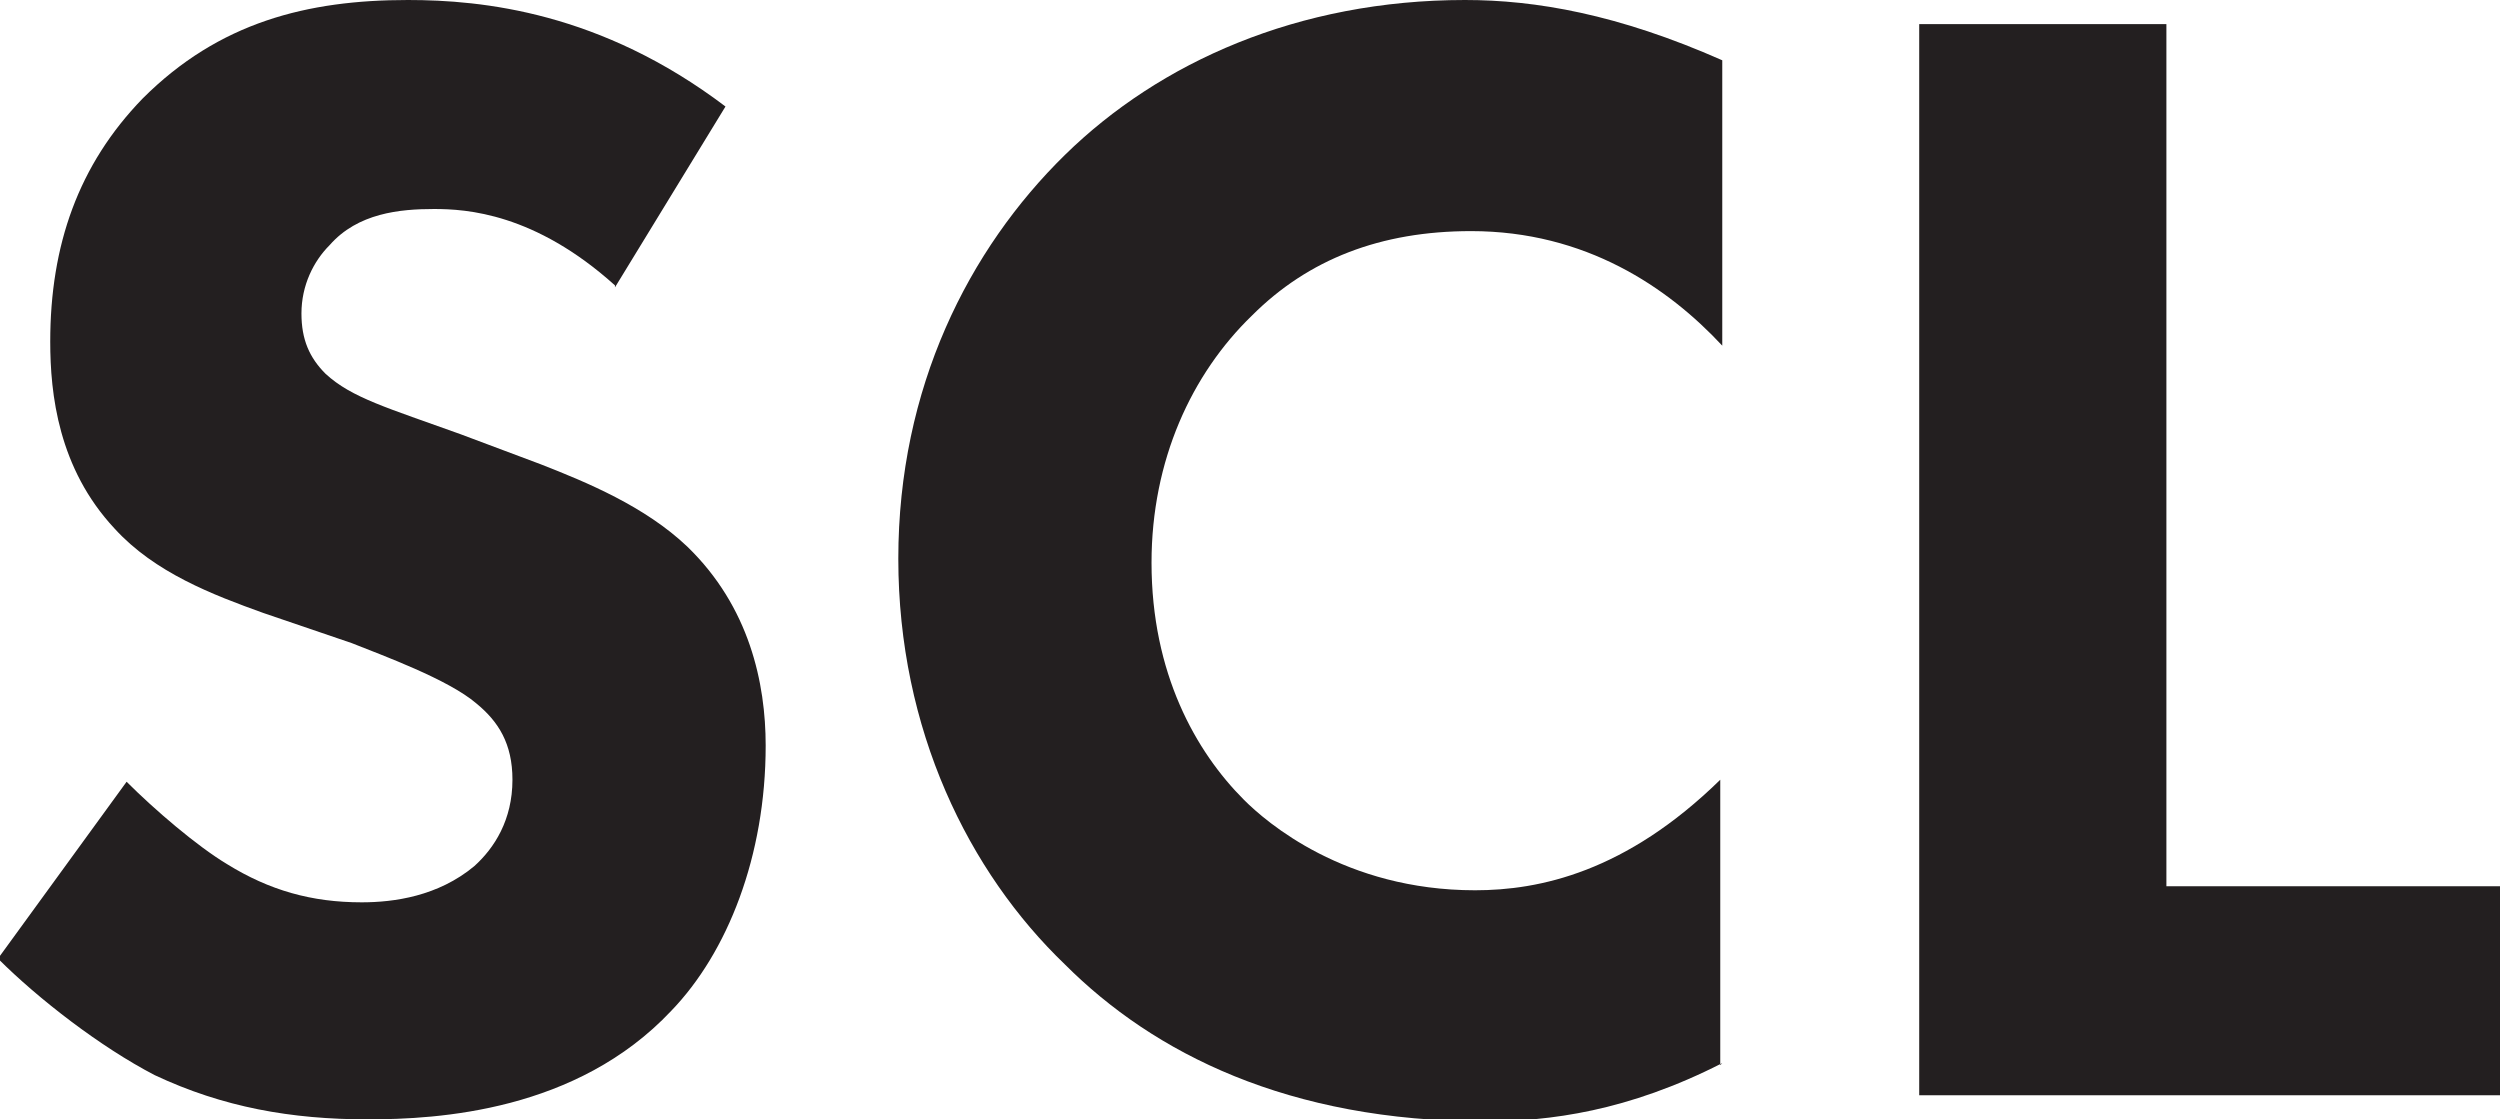 <?xml version="1.0" encoding="UTF-8"?><svg id="Layer_2" xmlns="http://www.w3.org/2000/svg" viewBox="0 0 12.44 5.57"><defs><style>.cls-1{fill:#231f20;}</style></defs><g id="Layer_1-2"><g><path class="cls-1" d="M3.06,1.42c-.4-.36-.74-.38-.9-.38-.17,0-.38,.02-.52,.18-.08,.08-.14,.2-.14,.34,0,.13,.04,.22,.12,.3,.13,.12,.31,.17,.67,.3l.4,.15c.23,.09,.52,.21,.73,.41,.31,.3,.39,.68,.39,.99,0,.55-.19,1.03-.47,1.32-.47,.5-1.16,.54-1.51,.54-.38,0-.72-.06-1.06-.22-.27-.14-.58-.38-.78-.58l.64-.88c.14,.14,.35,.32,.5,.41,.21,.13,.42,.19,.67,.19,.16,0,.38-.03,.56-.18,.1-.09,.19-.23,.19-.43,0-.18-.07-.29-.18-.38-.14-.12-.47-.24-.62-.3l-.44-.15c-.25-.09-.54-.2-.74-.42-.28-.3-.32-.67-.32-.93C.25,1.22,.39,.82,.71,.49c.38-.38,.82-.49,1.32-.49,.37,0,.96,.06,1.58,.53l-.55,.9Z"/><path class="cls-1" d="M8.57,5.29c-.47,.24-.86,.29-1.18,.29-.98,0-1.65-.34-2.09-.78-.48-.46-.83-1.17-.83-2.02s.35-1.54,.83-2.01c.47-.46,1.16-.77,1.99-.77,.35,0,.76,.07,1.28,.3V1.72c-.27-.29-.68-.57-1.25-.57-.45,0-.81,.14-1.09,.42-.3,.29-.5,.72-.5,1.23,0,.55,.22,.94,.46,1.18,.11,.11,.5,.45,1.15,.45,.32,0,.75-.09,1.22-.55v1.42Z"/><path class="cls-1" d="M10.78,.12V4.41h1.66v1.04h-2.89V.12h1.23Z"/></g></g></svg>